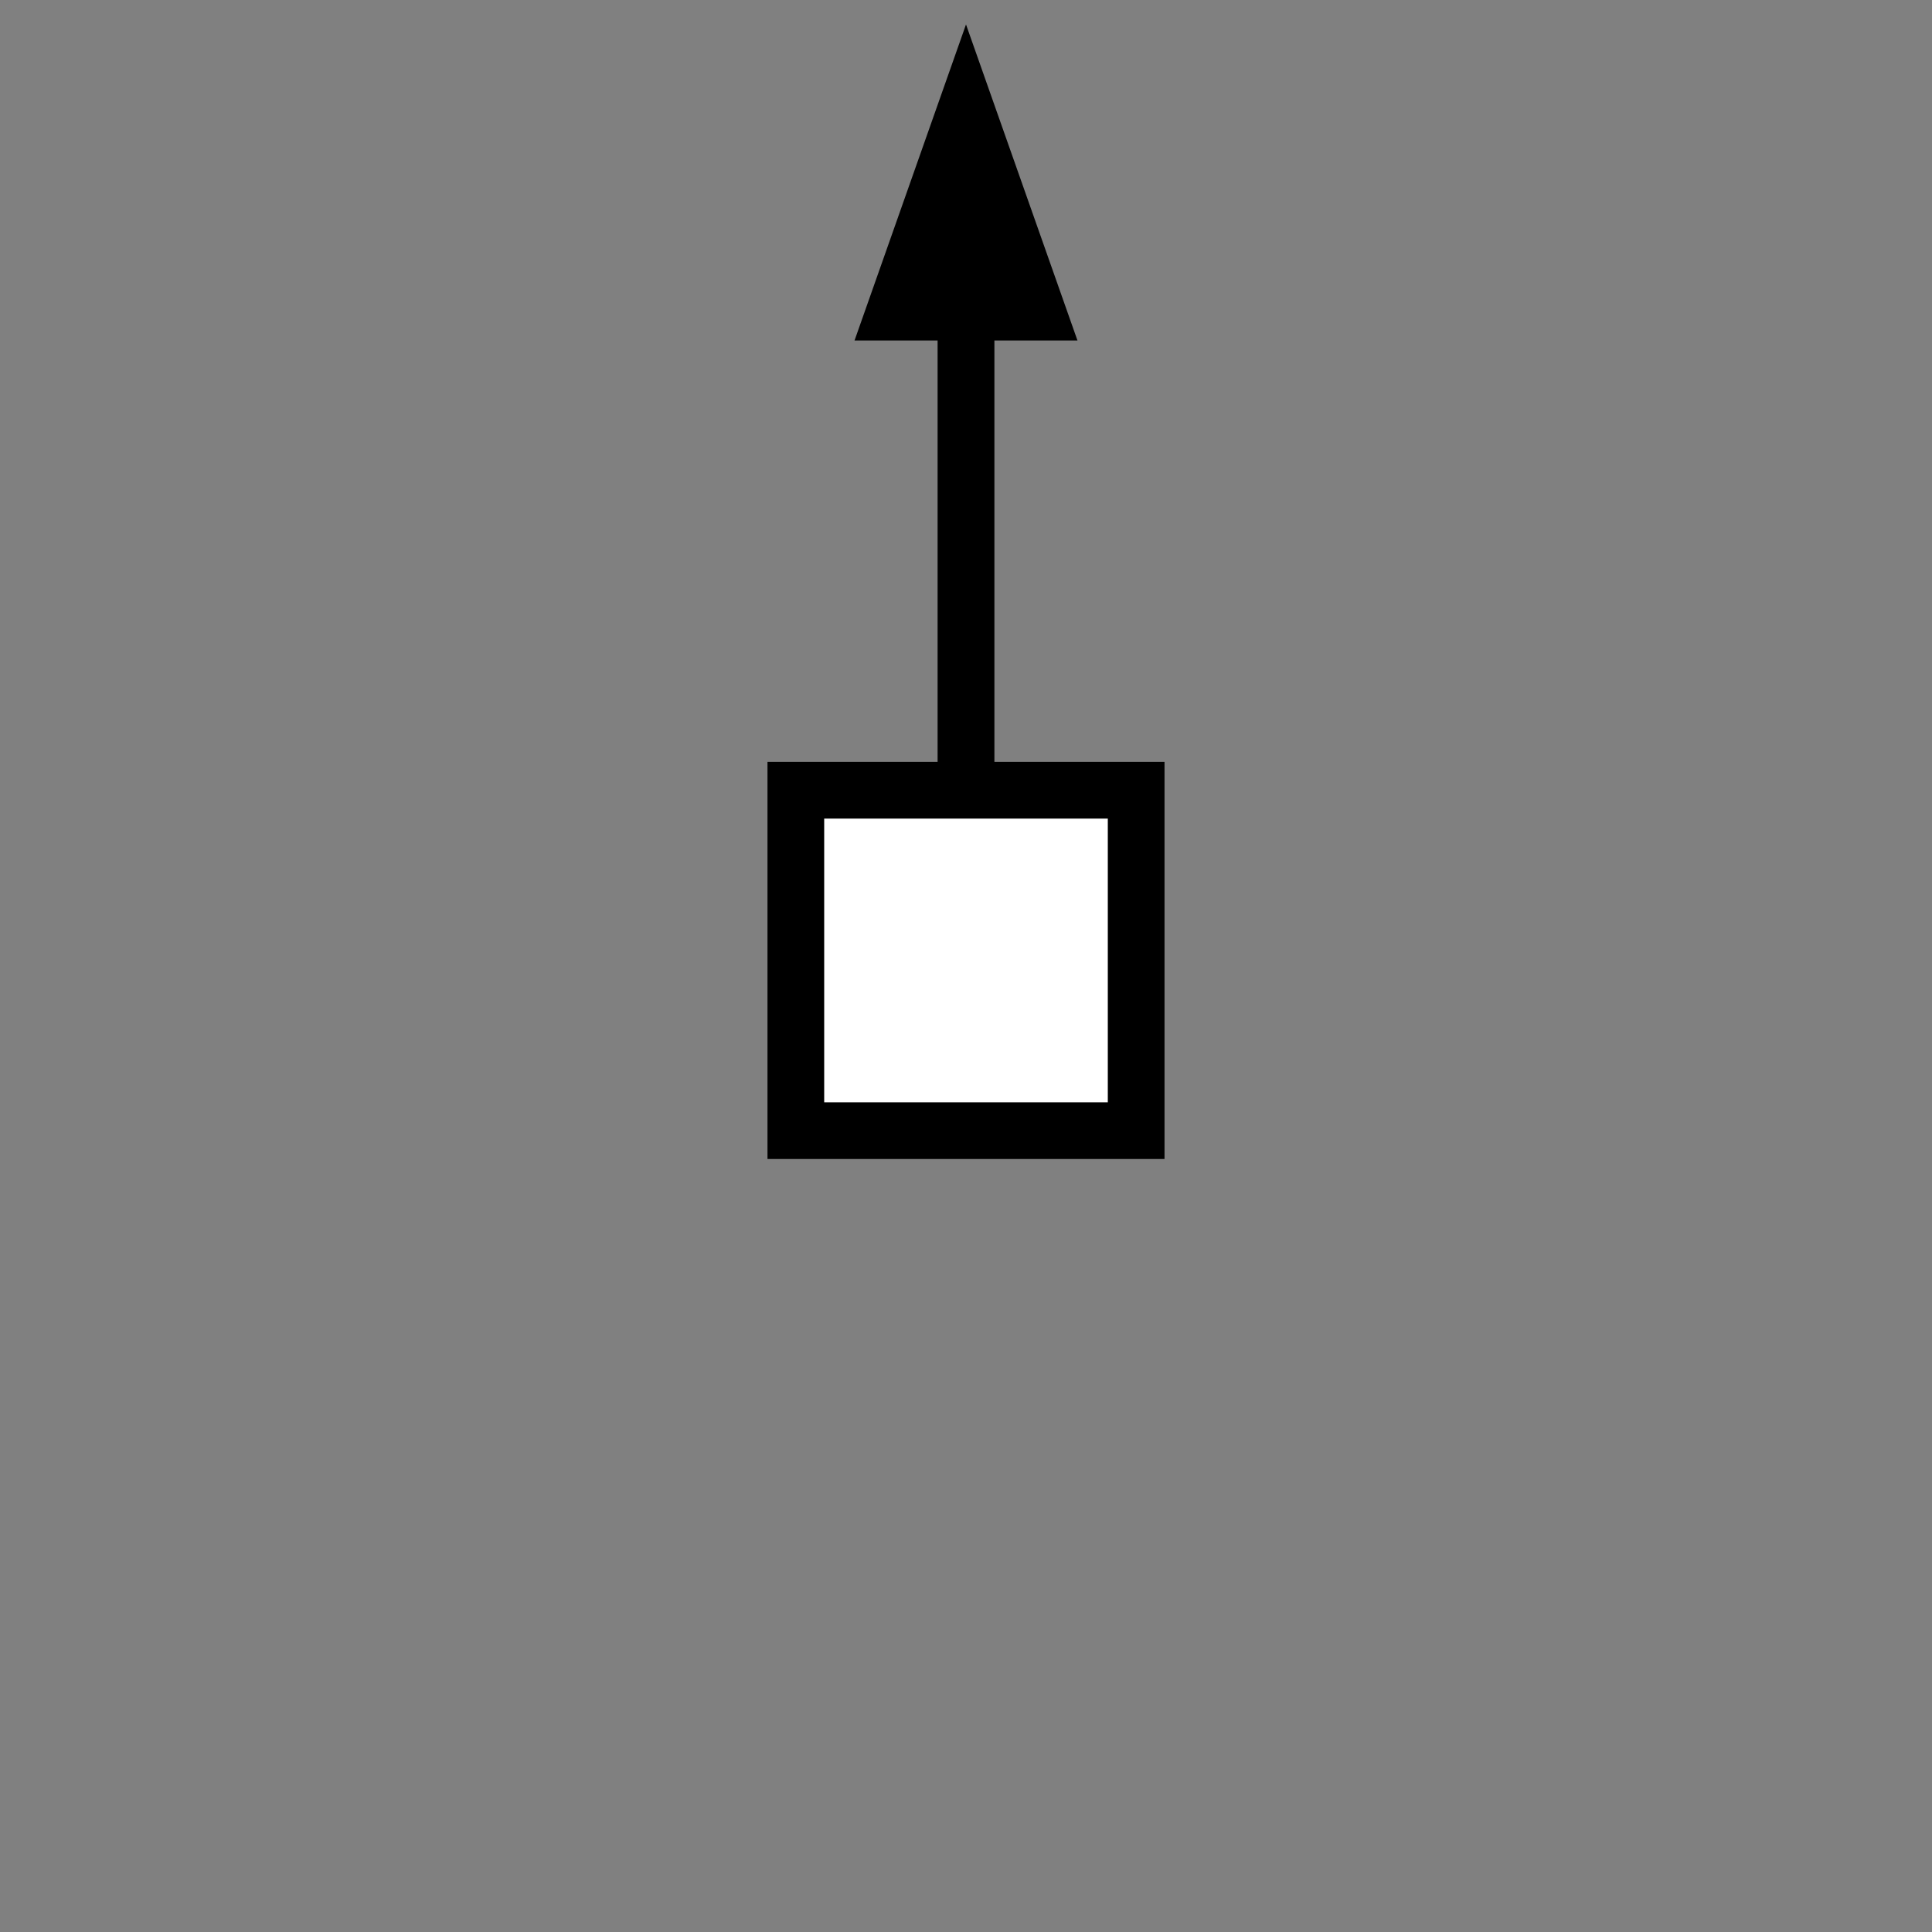 <?xml version="1.0" encoding="UTF-8" standalone="no"?>
<!-- Created with Inkscape (http://www.inkscape.org/) -->
<svg
   xmlns:svg="http://www.w3.org/2000/svg"
   xmlns="http://www.w3.org/2000/svg"
   version="1.2"
   width="100%"
   height="100%"
   viewBox="-10 -10 20 20"
   id="svg2">
  <rect x="-10" y="-10" width="20" height="20" fill="#808080" stroke="none"/>
  <defs
     id="defs11" />
  <title
     id="title6">Rohrleitungen Tafel oder Stein, character m</title>
  <rect
     width="3.704"
     height="3.704"
     ry="0"
     x="-1.852"
     y="-1.918"
     style="fill:white;fill-opacity:1;stroke:none;stroke-width:0.0;stroke-linecap:round;stroke-linejoin:round;stroke-miterlimit:4;stroke-dasharray:none;stroke-opacity:1"
     id="rect2764" />
  <path
     d="M -2.055,-2.113 L -0.294,-2.113 L -0.294,-6.475 L -1.154,-6.475 L 9.4105834e-12,-9.747 L 1.154,-6.475 L 0.294,-6.475 L 0.294,-2.113 L 2.055,-2.113 L 2.055,1.998 L -2.055,1.998 L -2.055,-2.113 z M 1.468,-1.526 L -1.468,-1.526 L -1.468,1.411 L 1.468,1.411 L 1.468,-1.526 z "
     style="fill:black;stroke-width:0.0"
     id="path8" />
</svg>
